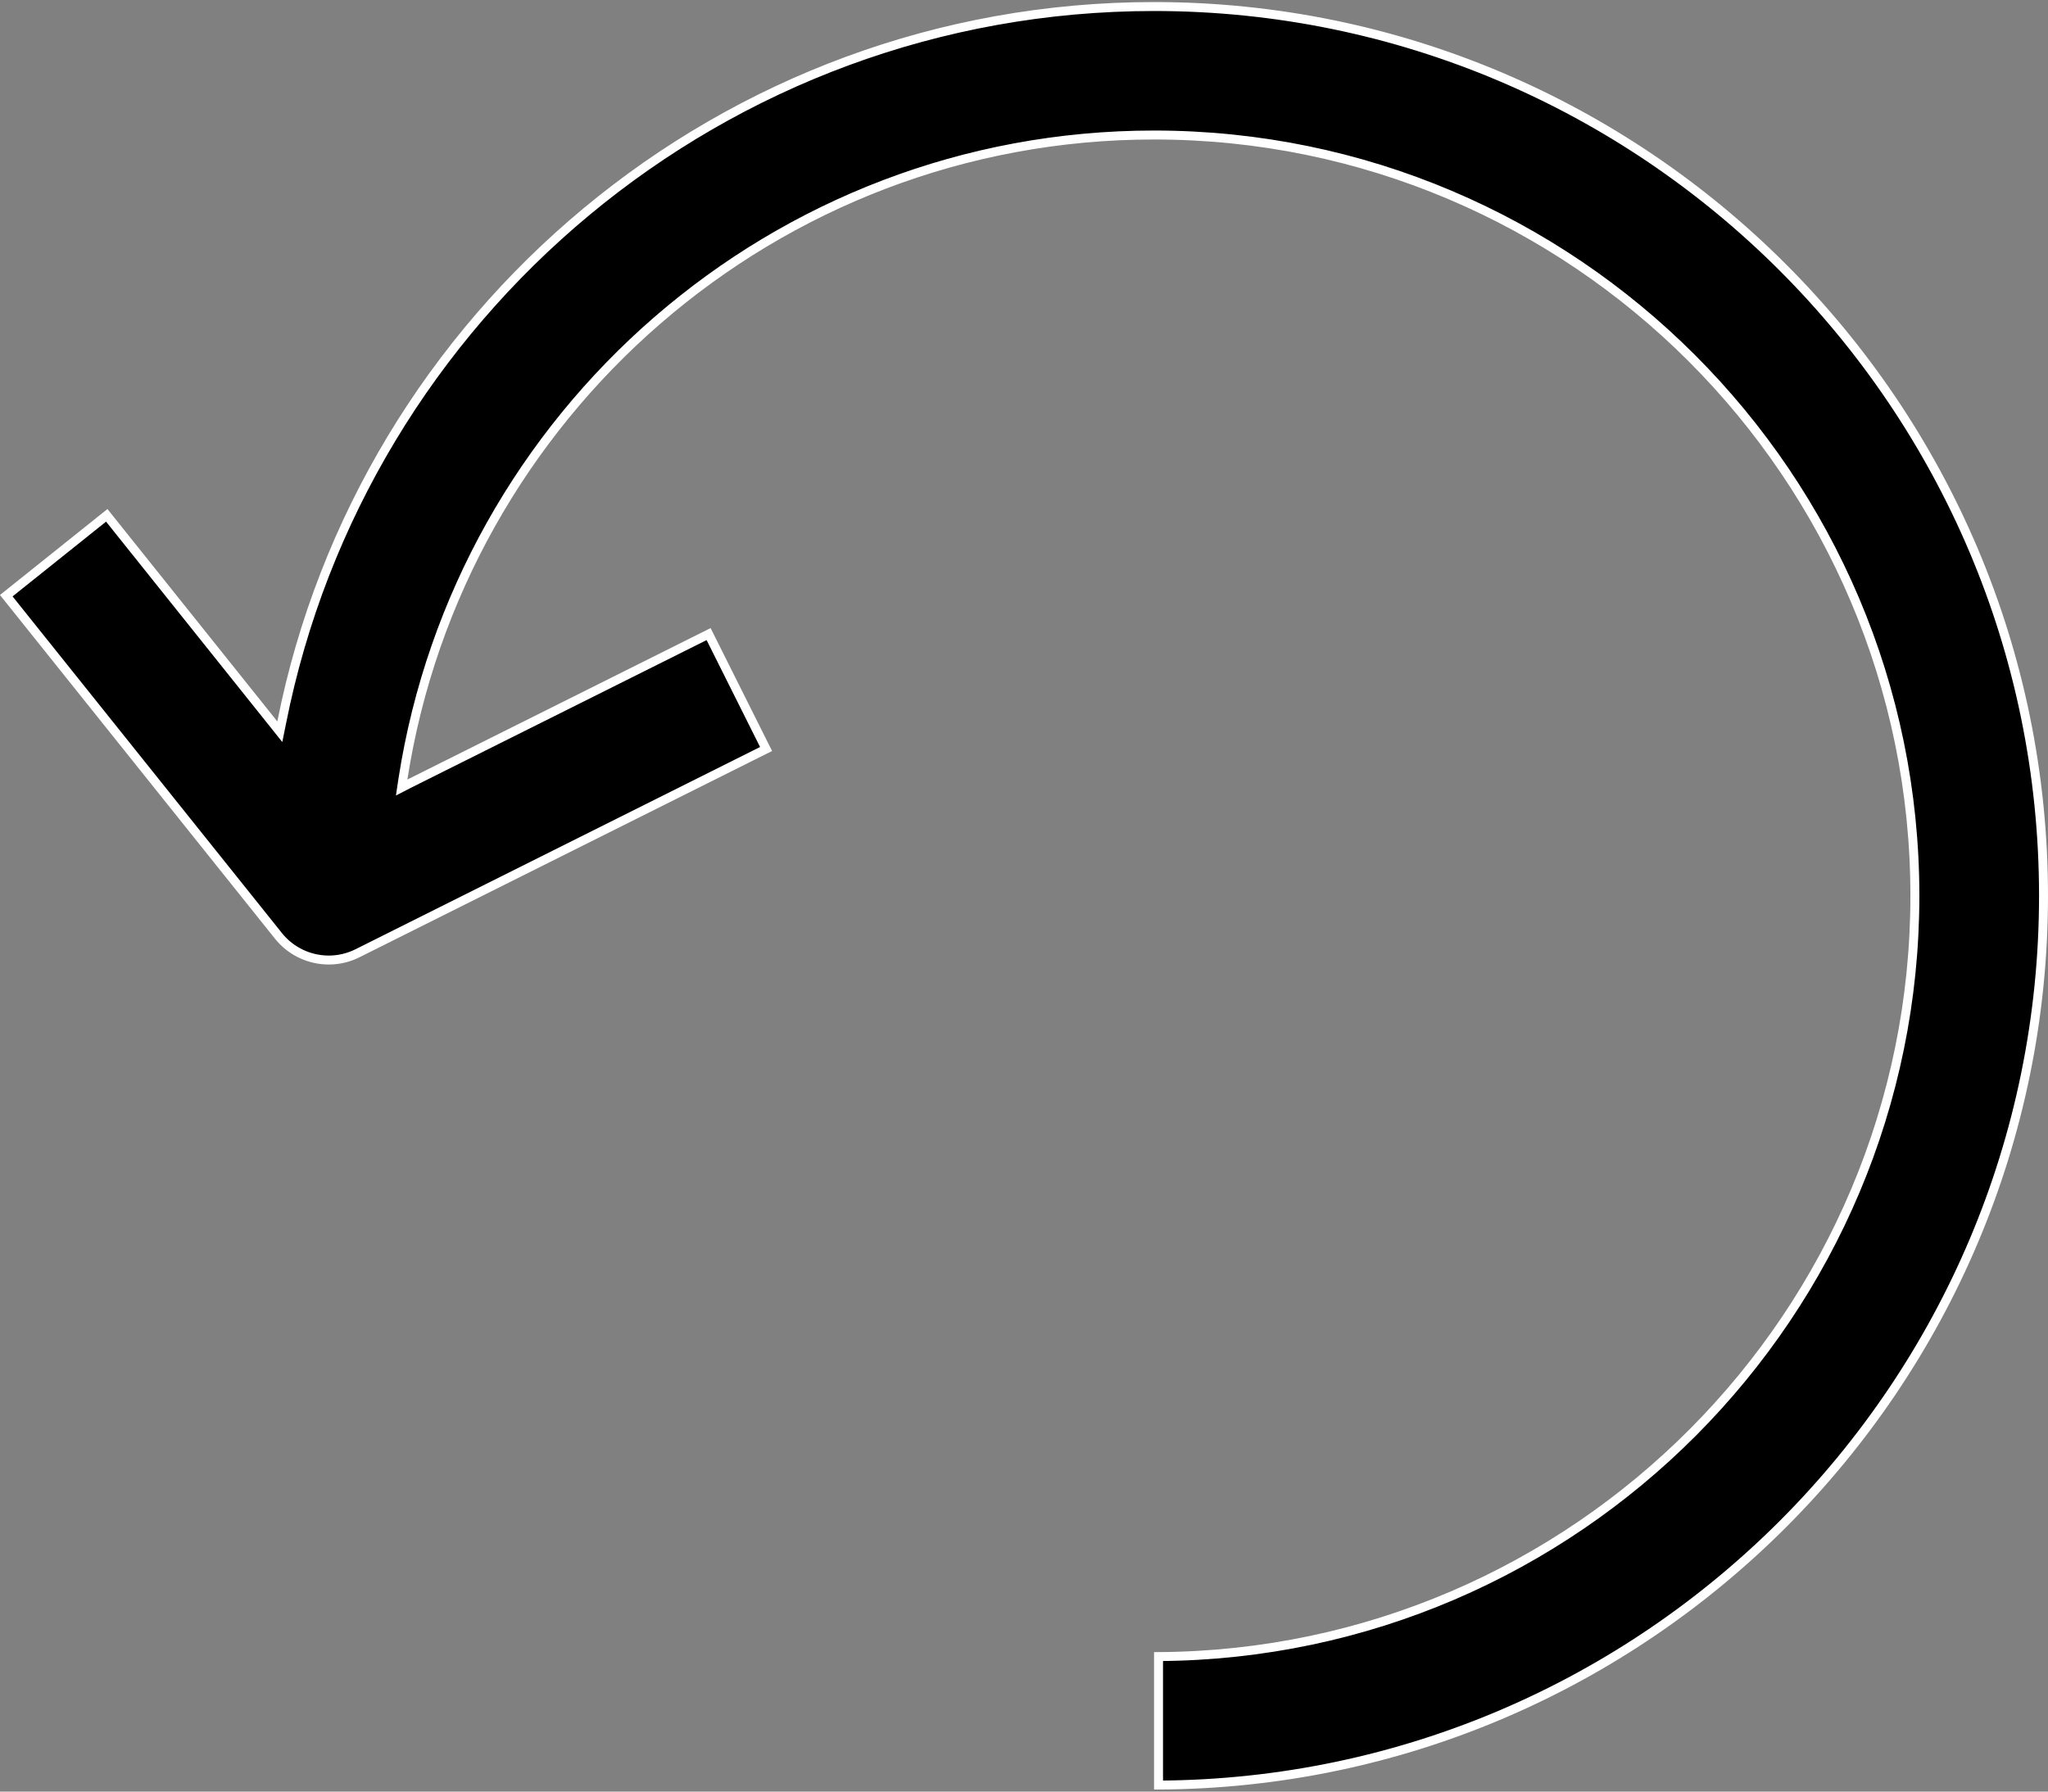 <svg width="16" height="14" viewBox="0 0 16 14" fill="none" xmlns="http://www.w3.org/2000/svg">
    <rect x="0" y="0" width="16" height="14" fill="#808080" stroke="none"/>
    <path d="M2.139 5.659L2.186 5.718L2.201 5.644C2.833 2.46 5.648 0.051 9.016 0.051C12.847 0.051 15.965 3.168 15.965 7C15.965 10.82 12.866 13.93 9.051 13.949V12.945C12.312 12.926 14.96 10.266 14.96 7C14.96 3.722 12.293 1.055 9.016 1.055C6.049 1.055 3.59 3.242 3.148 6.087L3.138 6.154L3.198 6.123L5.536 4.955L5.985 5.853L2.793 7.449C2.721 7.485 2.644 7.502 2.569 7.502C2.42 7.502 2.274 7.436 2.176 7.314L0.049 4.655L0.834 4.027L2.139 5.659Z" fill="black" stroke="white" stroke-width="0.07"/>
</svg>
